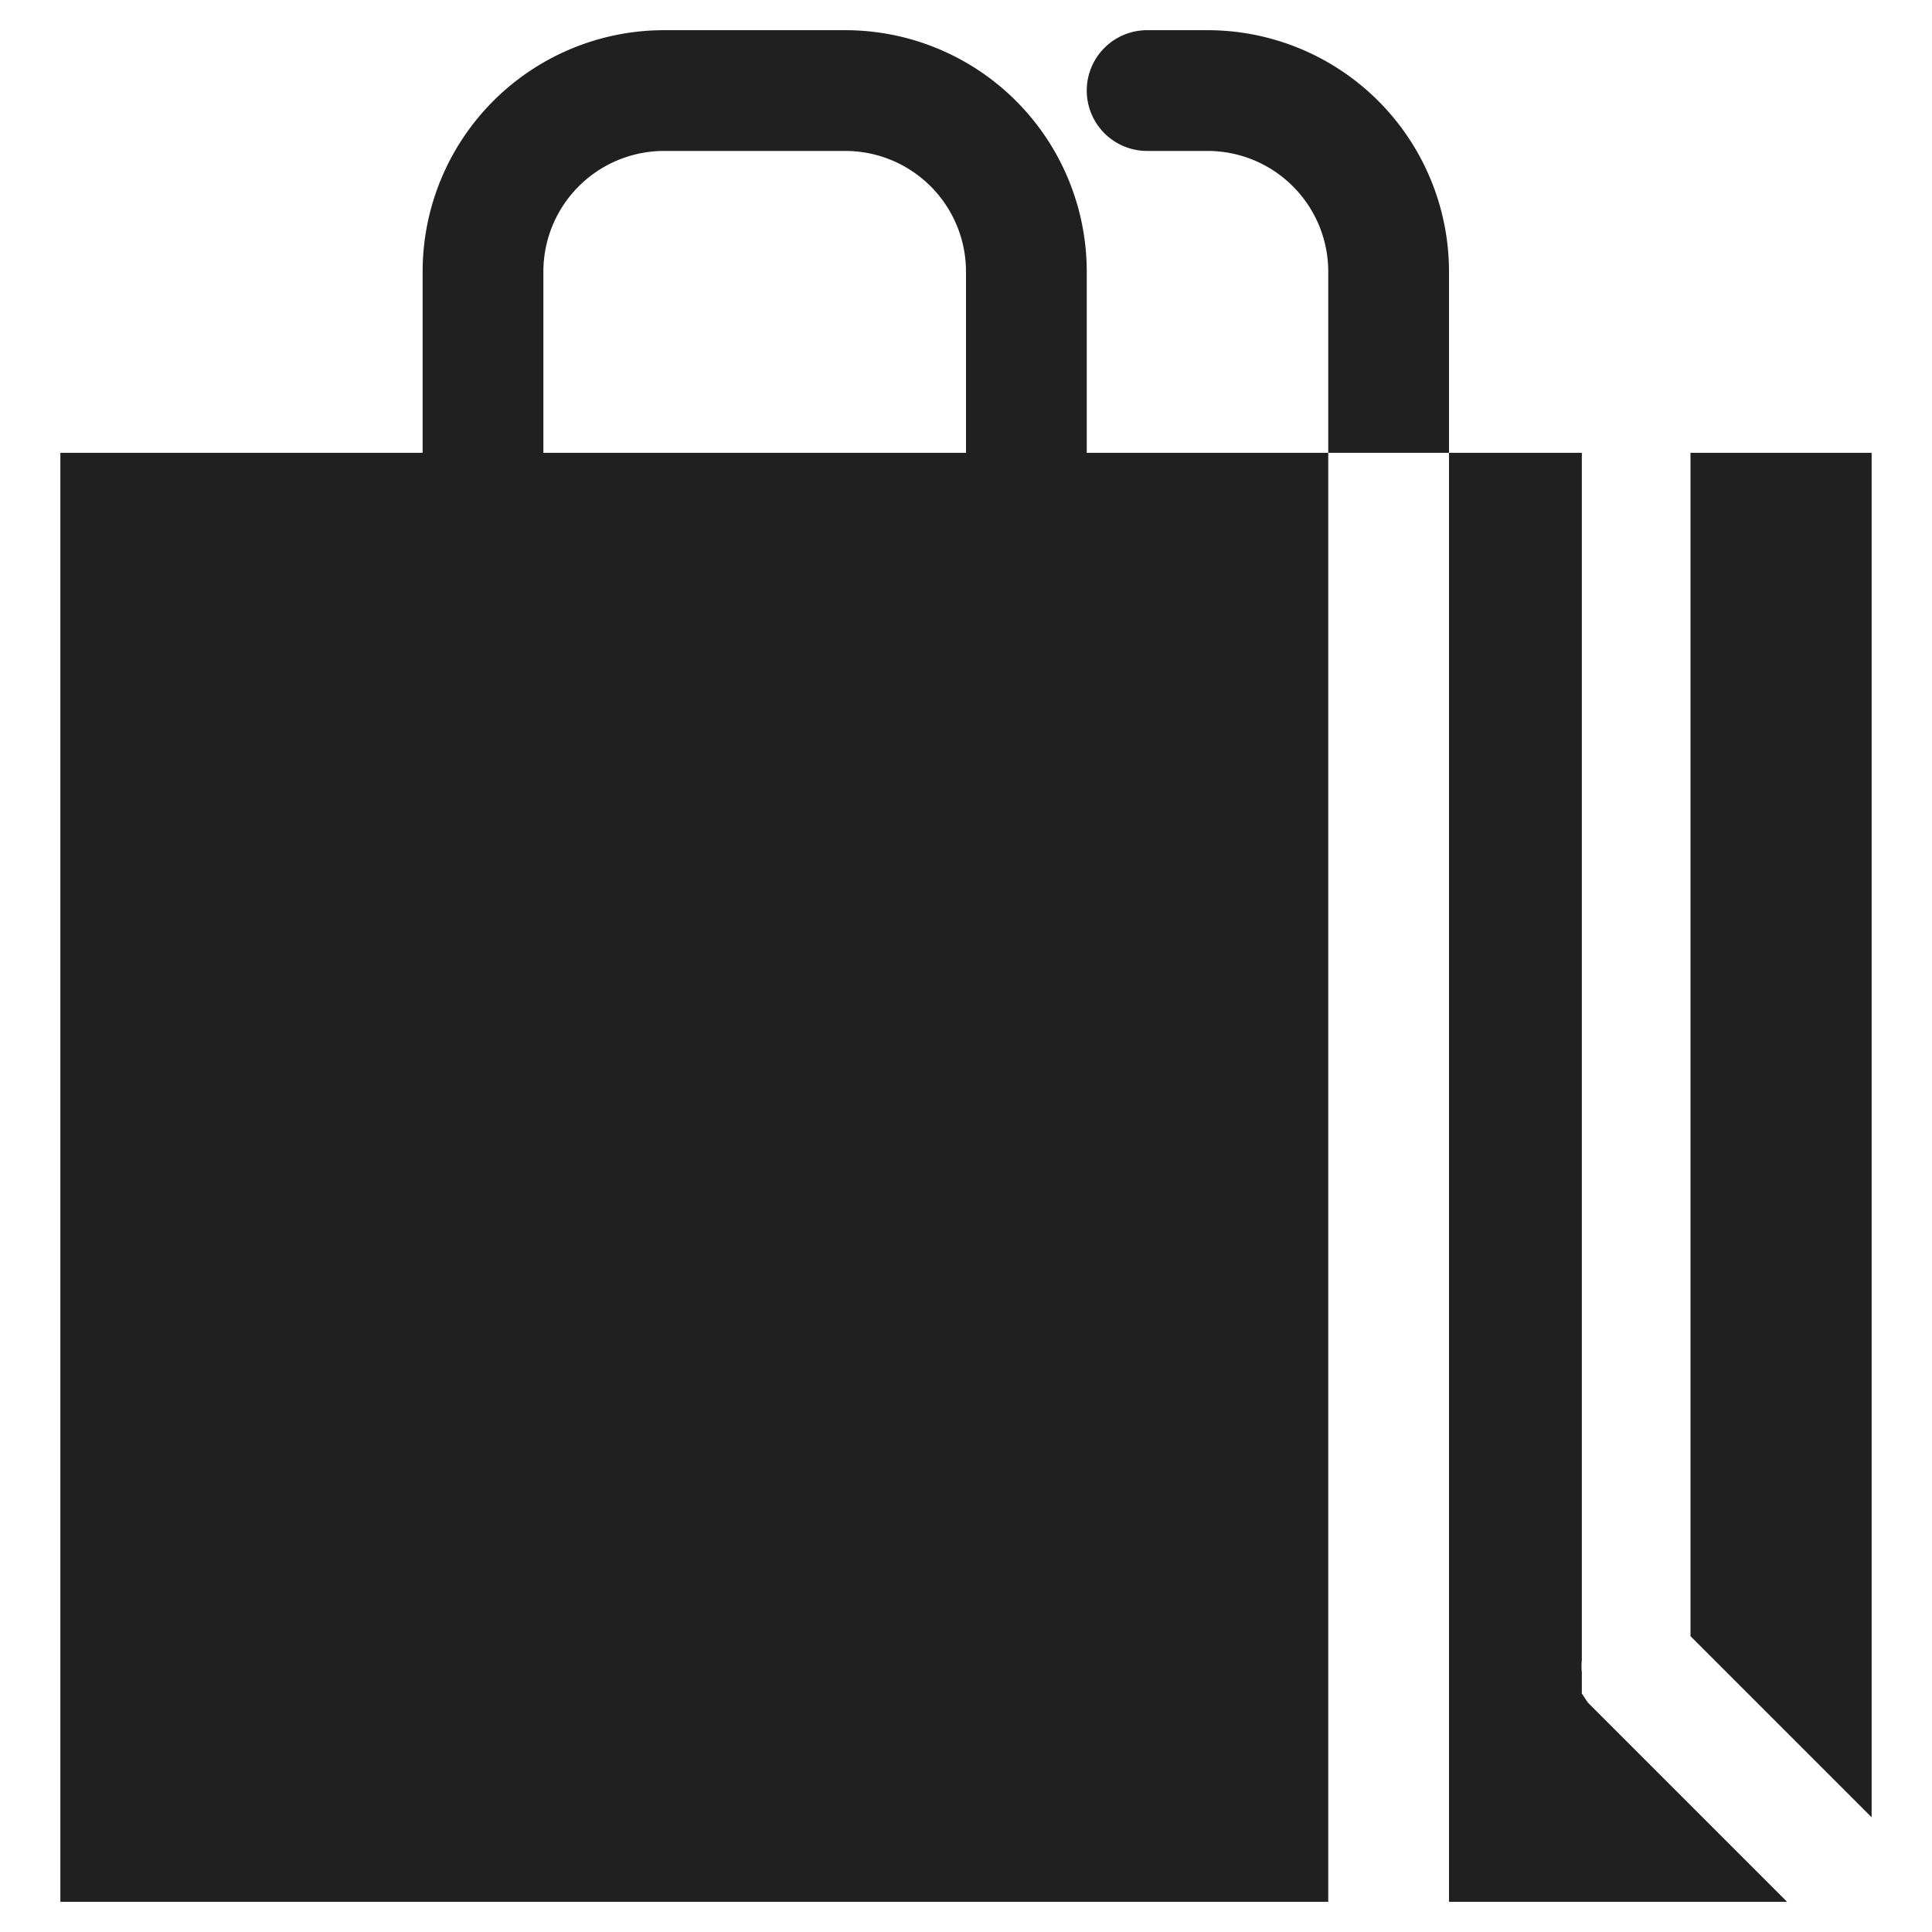 <svg xmlns="http://www.w3.org/2000/svg" viewBox="0 0 64 64" aria-labelledby="title"
aria-describedby="desc" role="img" xmlns:xlink="http://www.w3.org/1999/xlink">
  <title>Shopping Bag</title>
  <desc>A solid styled icon from Orion Icon Library.</desc>
  <path data-name="layer1"
  fill="#202020" d="M56 15v39.2l6 6V15h-6z"></path>
  <path data-name="layer2" d="M52.6 56.4l-.2-.3v-.7a2 2 0 0 1 0-.4V15H48v48h11.2l-6.6-6.6z"
  fill="#202020"></path>
  <path data-name="layer1" d="M36 9a8 8 0 0 0-8-8h-6a8 8 0 0 0-8 8v6H2v48h42V15h-8zm-18 6V9a4 4 0 0 1 4-4h6a4 4 0 0 1 4 4v6zm26-6v6h4V9a8 8 0 0 0-8-8h-2a2 2 0 0 0 0 4h2a4 4 0 0 1 4 4z"
  fill="#202020"></path>
</svg>